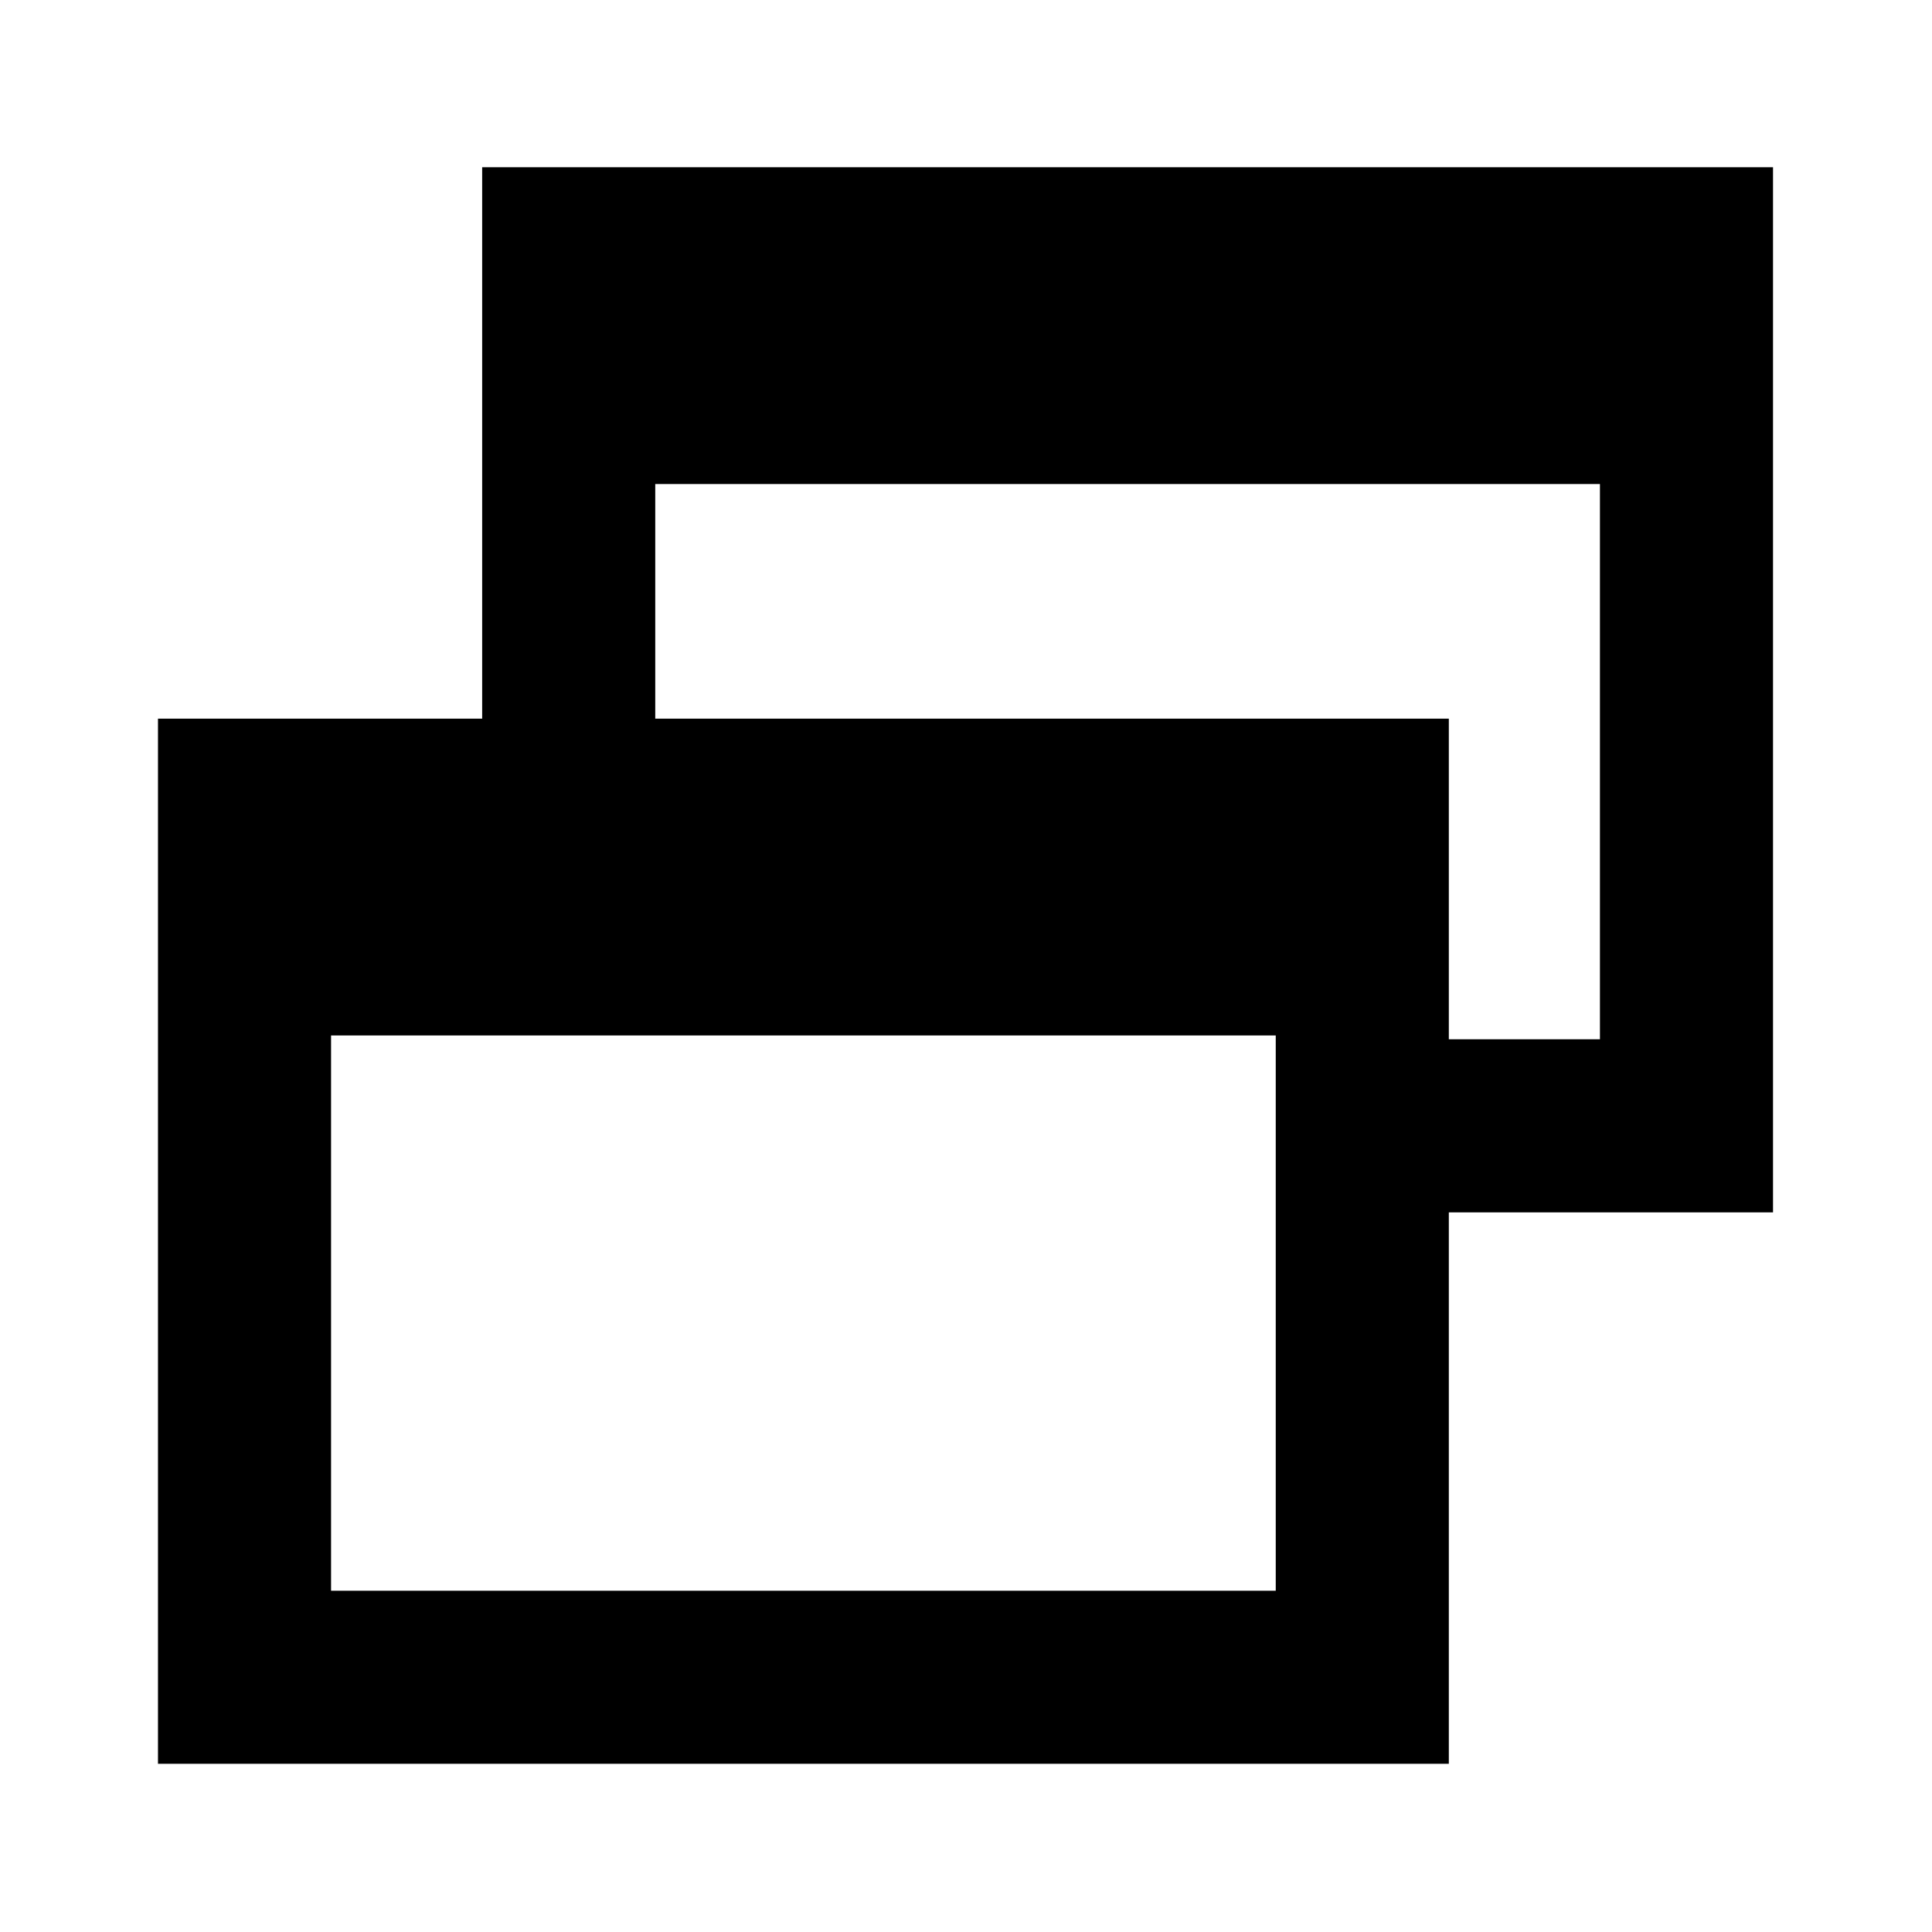 <svg xmlns="http://www.w3.org/2000/svg" height="24" viewBox="0 -960 960 960" width="24"><path d="M78.5-83.587v-519.326h161.087v-274H881v519.326H719.913v274H78.5Zm86-86h469.413V-445.5H164.5v275.913Zm555.413-274H795V-719.5H325.587v116.587h394.326v159.326Z"/></svg>